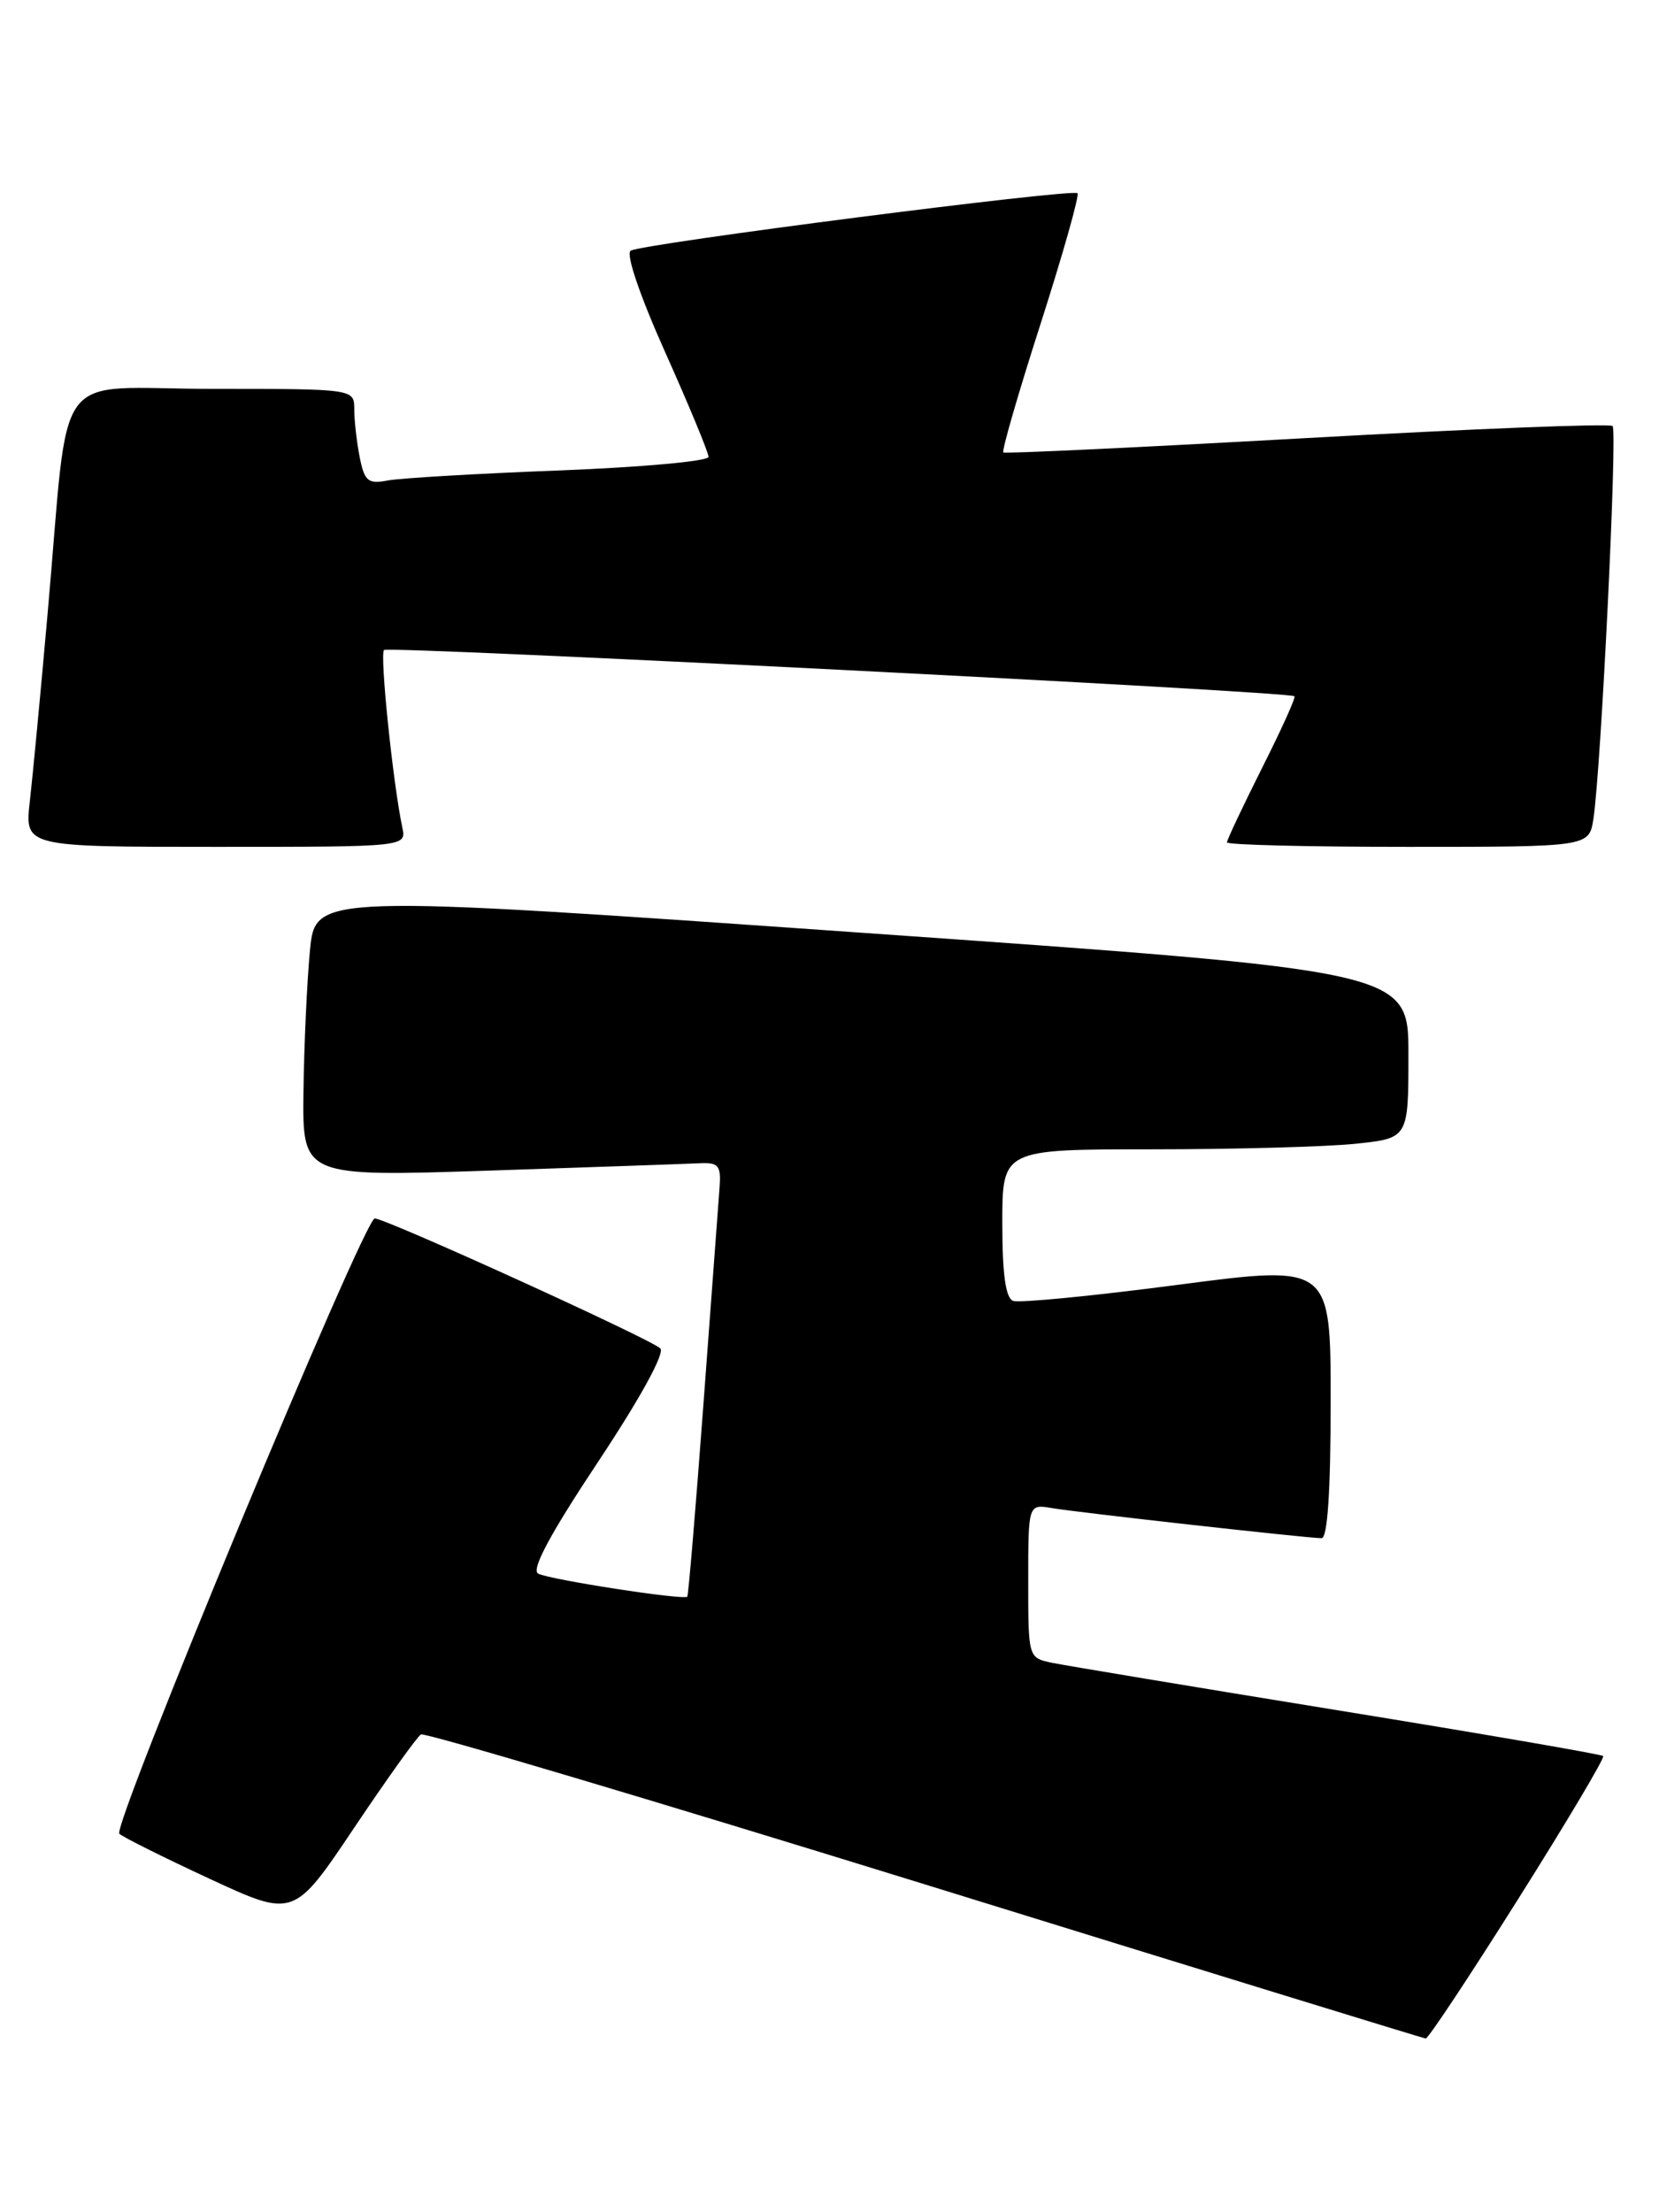 <?xml version="1.0" encoding="UTF-8" standalone="no"?>
<!DOCTYPE svg PUBLIC "-//W3C//DTD SVG 1.1//EN" "http://www.w3.org/Graphics/SVG/1.1/DTD/svg11.dtd" >
<svg xmlns="http://www.w3.org/2000/svg" xmlns:xlink="http://www.w3.org/1999/xlink" version="1.1" viewBox="0 0 192 256">
 <g >
 <path fill="currentColor"
d=" M 175.70 219.76 C 181.31 210.86 185.74 203.41 185.54 203.21 C 185.34 203.01 171.52 200.63 154.84 197.92 C 138.15 195.21 123.26 192.73 121.75 192.42 C 119.00 191.84 119.00 191.84 119.00 182.95 C 119.00 174.05 119.00 174.05 121.75 174.52 C 124.85 175.04 151.33 178.00 152.95 178.00 C 153.64 178.00 154.00 172.54 154.00 162.18 C 154.00 146.36 154.00 146.36 136.25 148.69 C 126.49 149.97 117.94 150.80 117.25 150.54 C 116.38 150.21 116.00 147.44 116.00 141.53 C 116.00 133.00 116.00 133.00 133.35 133.00 C 142.90 133.00 153.47 132.71 156.85 132.36 C 163.00 131.72 163.00 131.72 163.00 122.04 C 163.00 112.37 163.00 112.37 99.75 107.94 C 36.50 103.50 36.50 103.50 35.87 110.00 C 35.53 113.58 35.19 120.93 35.12 126.34 C 35.00 136.18 35.00 136.18 56.75 135.46 C 68.71 135.06 79.62 134.68 81.00 134.61 C 83.18 134.51 83.47 134.88 83.27 137.50 C 83.15 139.15 82.31 150.40 81.41 162.50 C 80.51 174.60 79.67 184.62 79.54 184.77 C 79.15 185.20 63.60 182.80 62.28 182.10 C 61.45 181.66 63.66 177.53 69.20 169.19 C 74.09 161.82 76.97 156.58 76.42 156.04 C 75.31 154.95 44.65 141.00 43.37 141.00 C 42.14 141.00 12.95 211.32 13.81 212.20 C 14.19 212.58 18.89 214.92 24.25 217.41 C 34.00 221.93 34.00 221.93 40.97 211.54 C 44.80 205.83 48.29 200.95 48.72 200.71 C 49.15 200.46 75.38 208.27 107.00 218.05 C 138.62 227.84 164.72 235.87 165.00 235.90 C 165.28 235.93 170.09 228.67 175.70 219.76 Z  M 46.56 95.75 C 45.47 90.60 43.94 75.73 44.44 75.22 C 44.93 74.73 149.05 80.01 149.81 80.57 C 149.99 80.69 148.30 84.43 146.06 88.87 C 143.83 93.32 142.00 97.19 142.00 97.48 C 142.00 97.77 151.43 98.00 162.95 98.00 C 183.91 98.00 183.91 98.00 184.41 94.75 C 185.29 89.04 187.20 49.87 186.63 49.30 C 186.33 48.99 170.42 49.62 151.29 50.69 C 132.16 51.76 116.33 52.51 116.12 52.36 C 115.91 52.20 117.85 45.49 120.44 37.44 C 123.02 29.38 124.94 22.60 124.70 22.36 C 124.13 21.80 74.29 28.20 72.99 29.01 C 72.40 29.37 74.04 34.19 77.00 40.80 C 79.75 46.94 82.00 52.38 82.00 52.87 C 82.00 53.37 74.24 54.07 64.75 54.44 C 55.26 54.80 46.32 55.33 44.88 55.60 C 42.60 56.04 42.19 55.70 41.63 52.92 C 41.29 51.18 41.00 48.68 41.00 47.38 C 41.00 45.00 41.00 45.00 24.59 45.00 C 5.70 45.00 8.12 41.70 5.51 71.00 C 4.71 80.08 3.78 89.86 3.45 92.75 C 2.86 98.00 2.86 98.00 24.95 98.00 C 47.04 98.00 47.04 98.00 46.56 95.75 Z "/>
</g>
</svg>